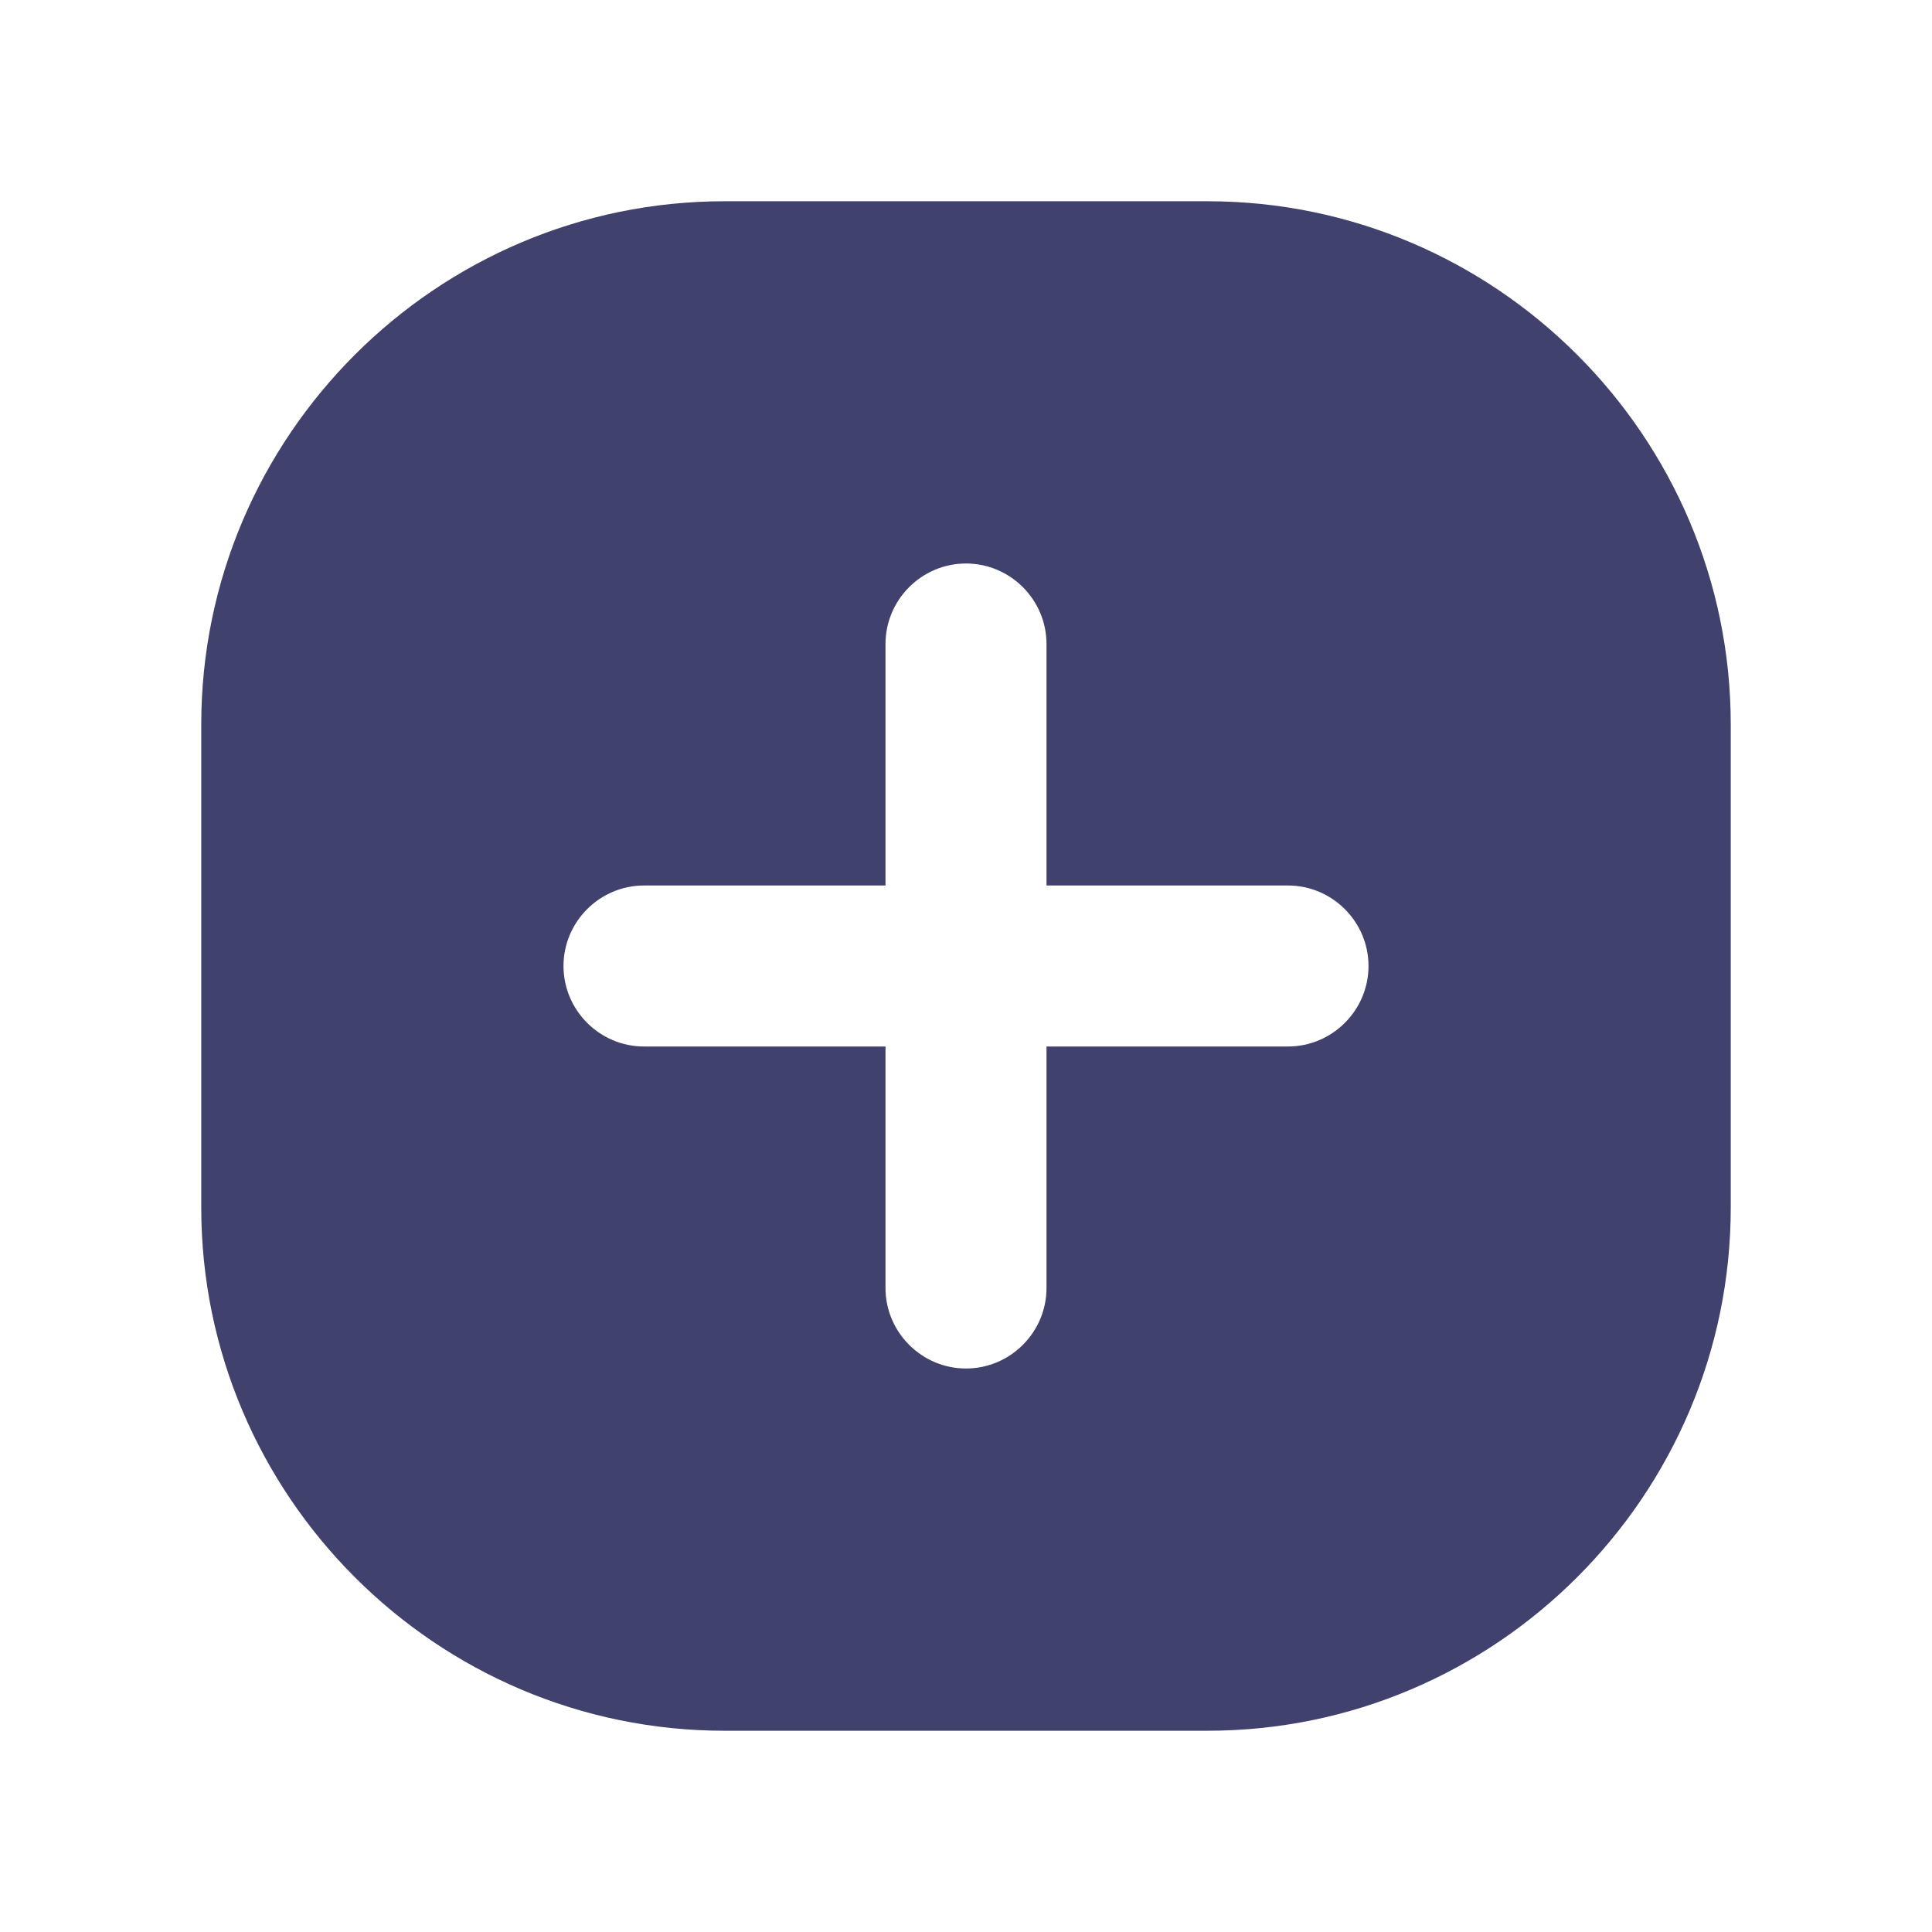 <svg fill="none" height="24" viewBox="0 0 24 24" width="24" xmlns="http://www.w3.org/2000/svg"><path d="m15 2.5h-6c-3.58 0-6.5 2.92-6.5 6.5v6c0 3.58 2.92 6.5 6.5 6.5h6c3.58 0 6.5-2.92 6.5-6.5v-6c0-3.58-2.92-6.5-6.5-6.5zm1 10.5h-3v3c0 .55-.45 1-1 1s-1-.45-1-1v-3h-3c-.55 0-1-.45-1-1s.45-1 1-1h3v-3c0-.55.45-1 1-1s1 .45 1 1v3h3c.55 0 1 .45 1 1s-.45 1-1 1z" fill="#41416e"/></svg>